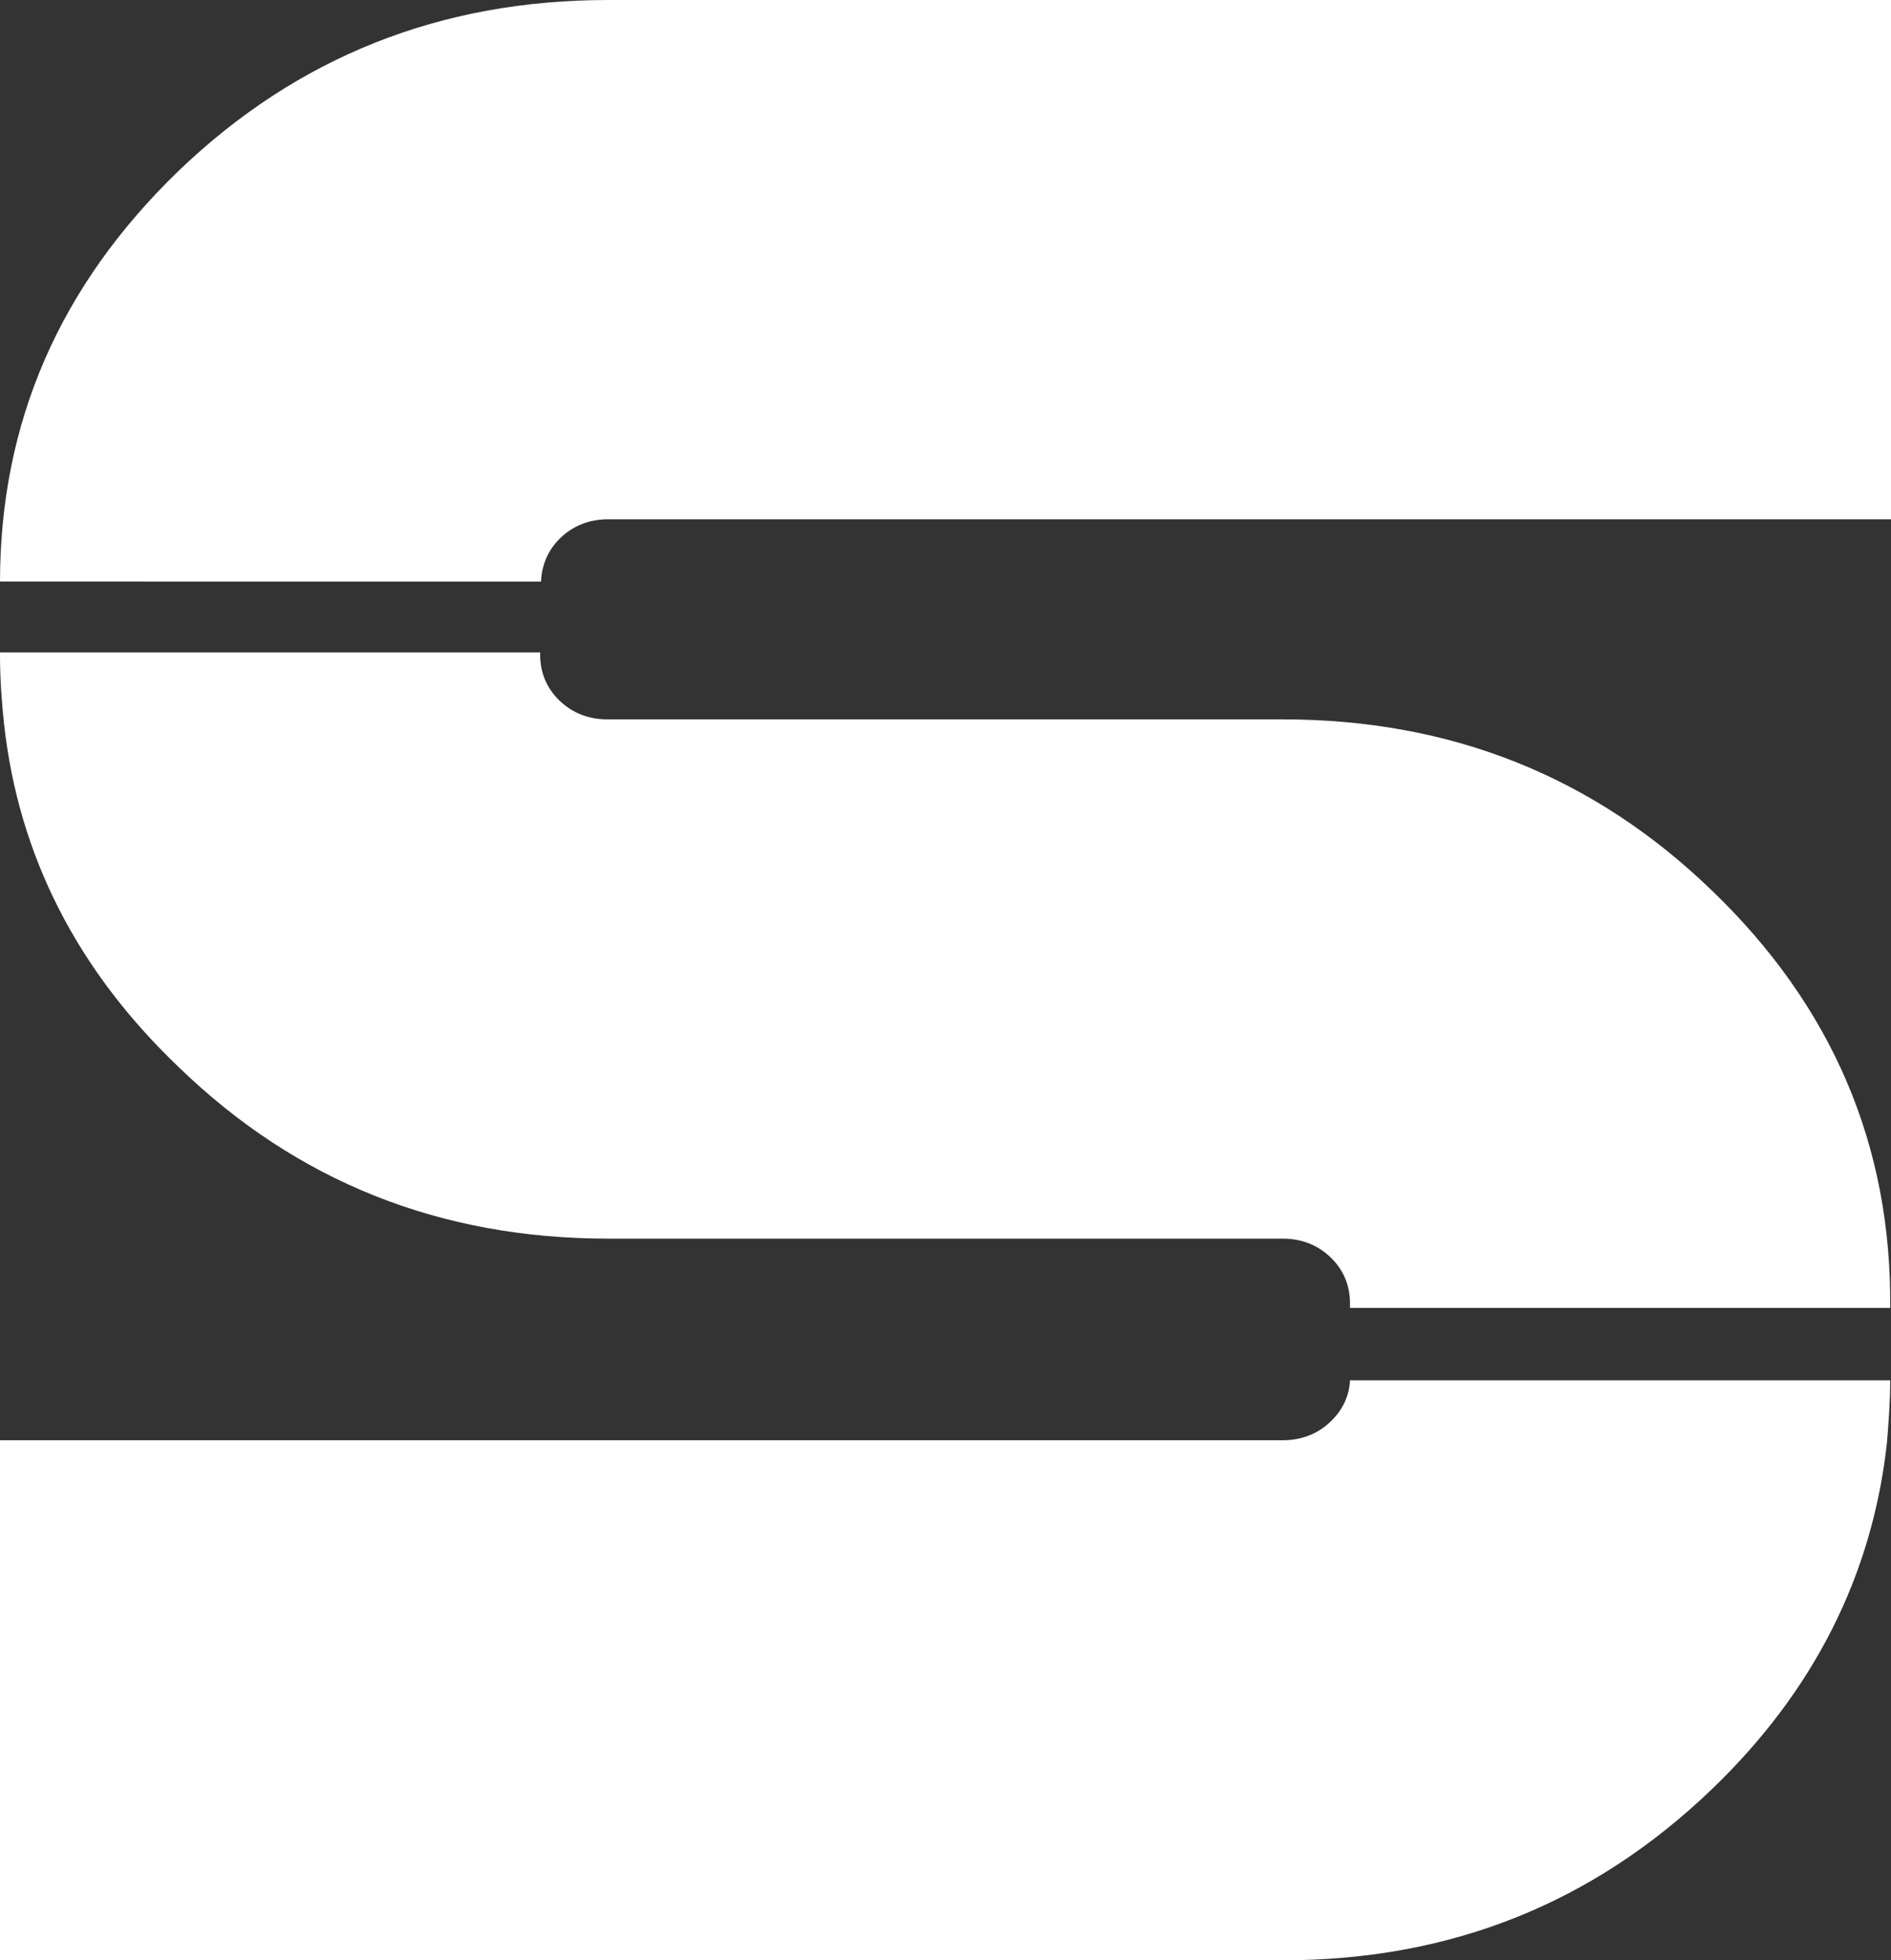 <?xml version="1.0" encoding="UTF-8"?>
<svg id="Camada_2" data-name="Camada 2" xmlns="http://www.w3.org/2000/svg" viewBox="0 0 460.64 477.48">
  <rect x="0" y="0" width="460.64" height="477.48" fill="#333333" stroke="none"/>
  <defs>
    <style>
      .cls-1 {
        fill: #fff;
      }
    </style>
  </defs>
  <g id="Camada_1-2" data-name="Camada 1">
    <path class="cls-1" d="m0,141.84c0-39.06,14.6-72.25,43.4-100.12C72.4,13.84,107.32,0,148.16,0h312.49v126.48H148.16c-4.54,0-8.48,1.52-11.64,4.55-2.96,2.84-4.54,6.45-4.73,10.62H0v.19Z"/>
    <path class="cls-1" d="m0,159.48v-.57h131.58v.57c0,4.36,1.58,8.15,4.73,11.19,3.16,3.03,7.1,4.55,11.64,4.55h164.53c40.84,0,75.75,13.84,104.56,41.72,29.2,28.07,43.8,62.01,43.4,101.64h-131.59v-1.14c0-4.36-1.58-8.15-4.73-11.19-3.16-3.03-7.1-4.55-11.64-4.55h-164.33c-40.84,0-75.75-13.84-104.56-41.72C18.74,236.28,4.54,208.4.99,176.36c-.59-5.5-.99-11.19-.99-16.88Z"/>
    <path class="cls-1" d="m0,477.29v-126.48h312.49c4.54,0,8.48-1.52,11.64-4.55,2.96-2.84,4.54-6.26,4.73-10.05h131.59c0,5.12-.4,10.24-.79,15.17-3.55,32.24-17.75,60.49-42.61,84.38-29,27.87-63.72,41.72-104.56,41.72H0v-.19Z"/>
  </g>
</svg>